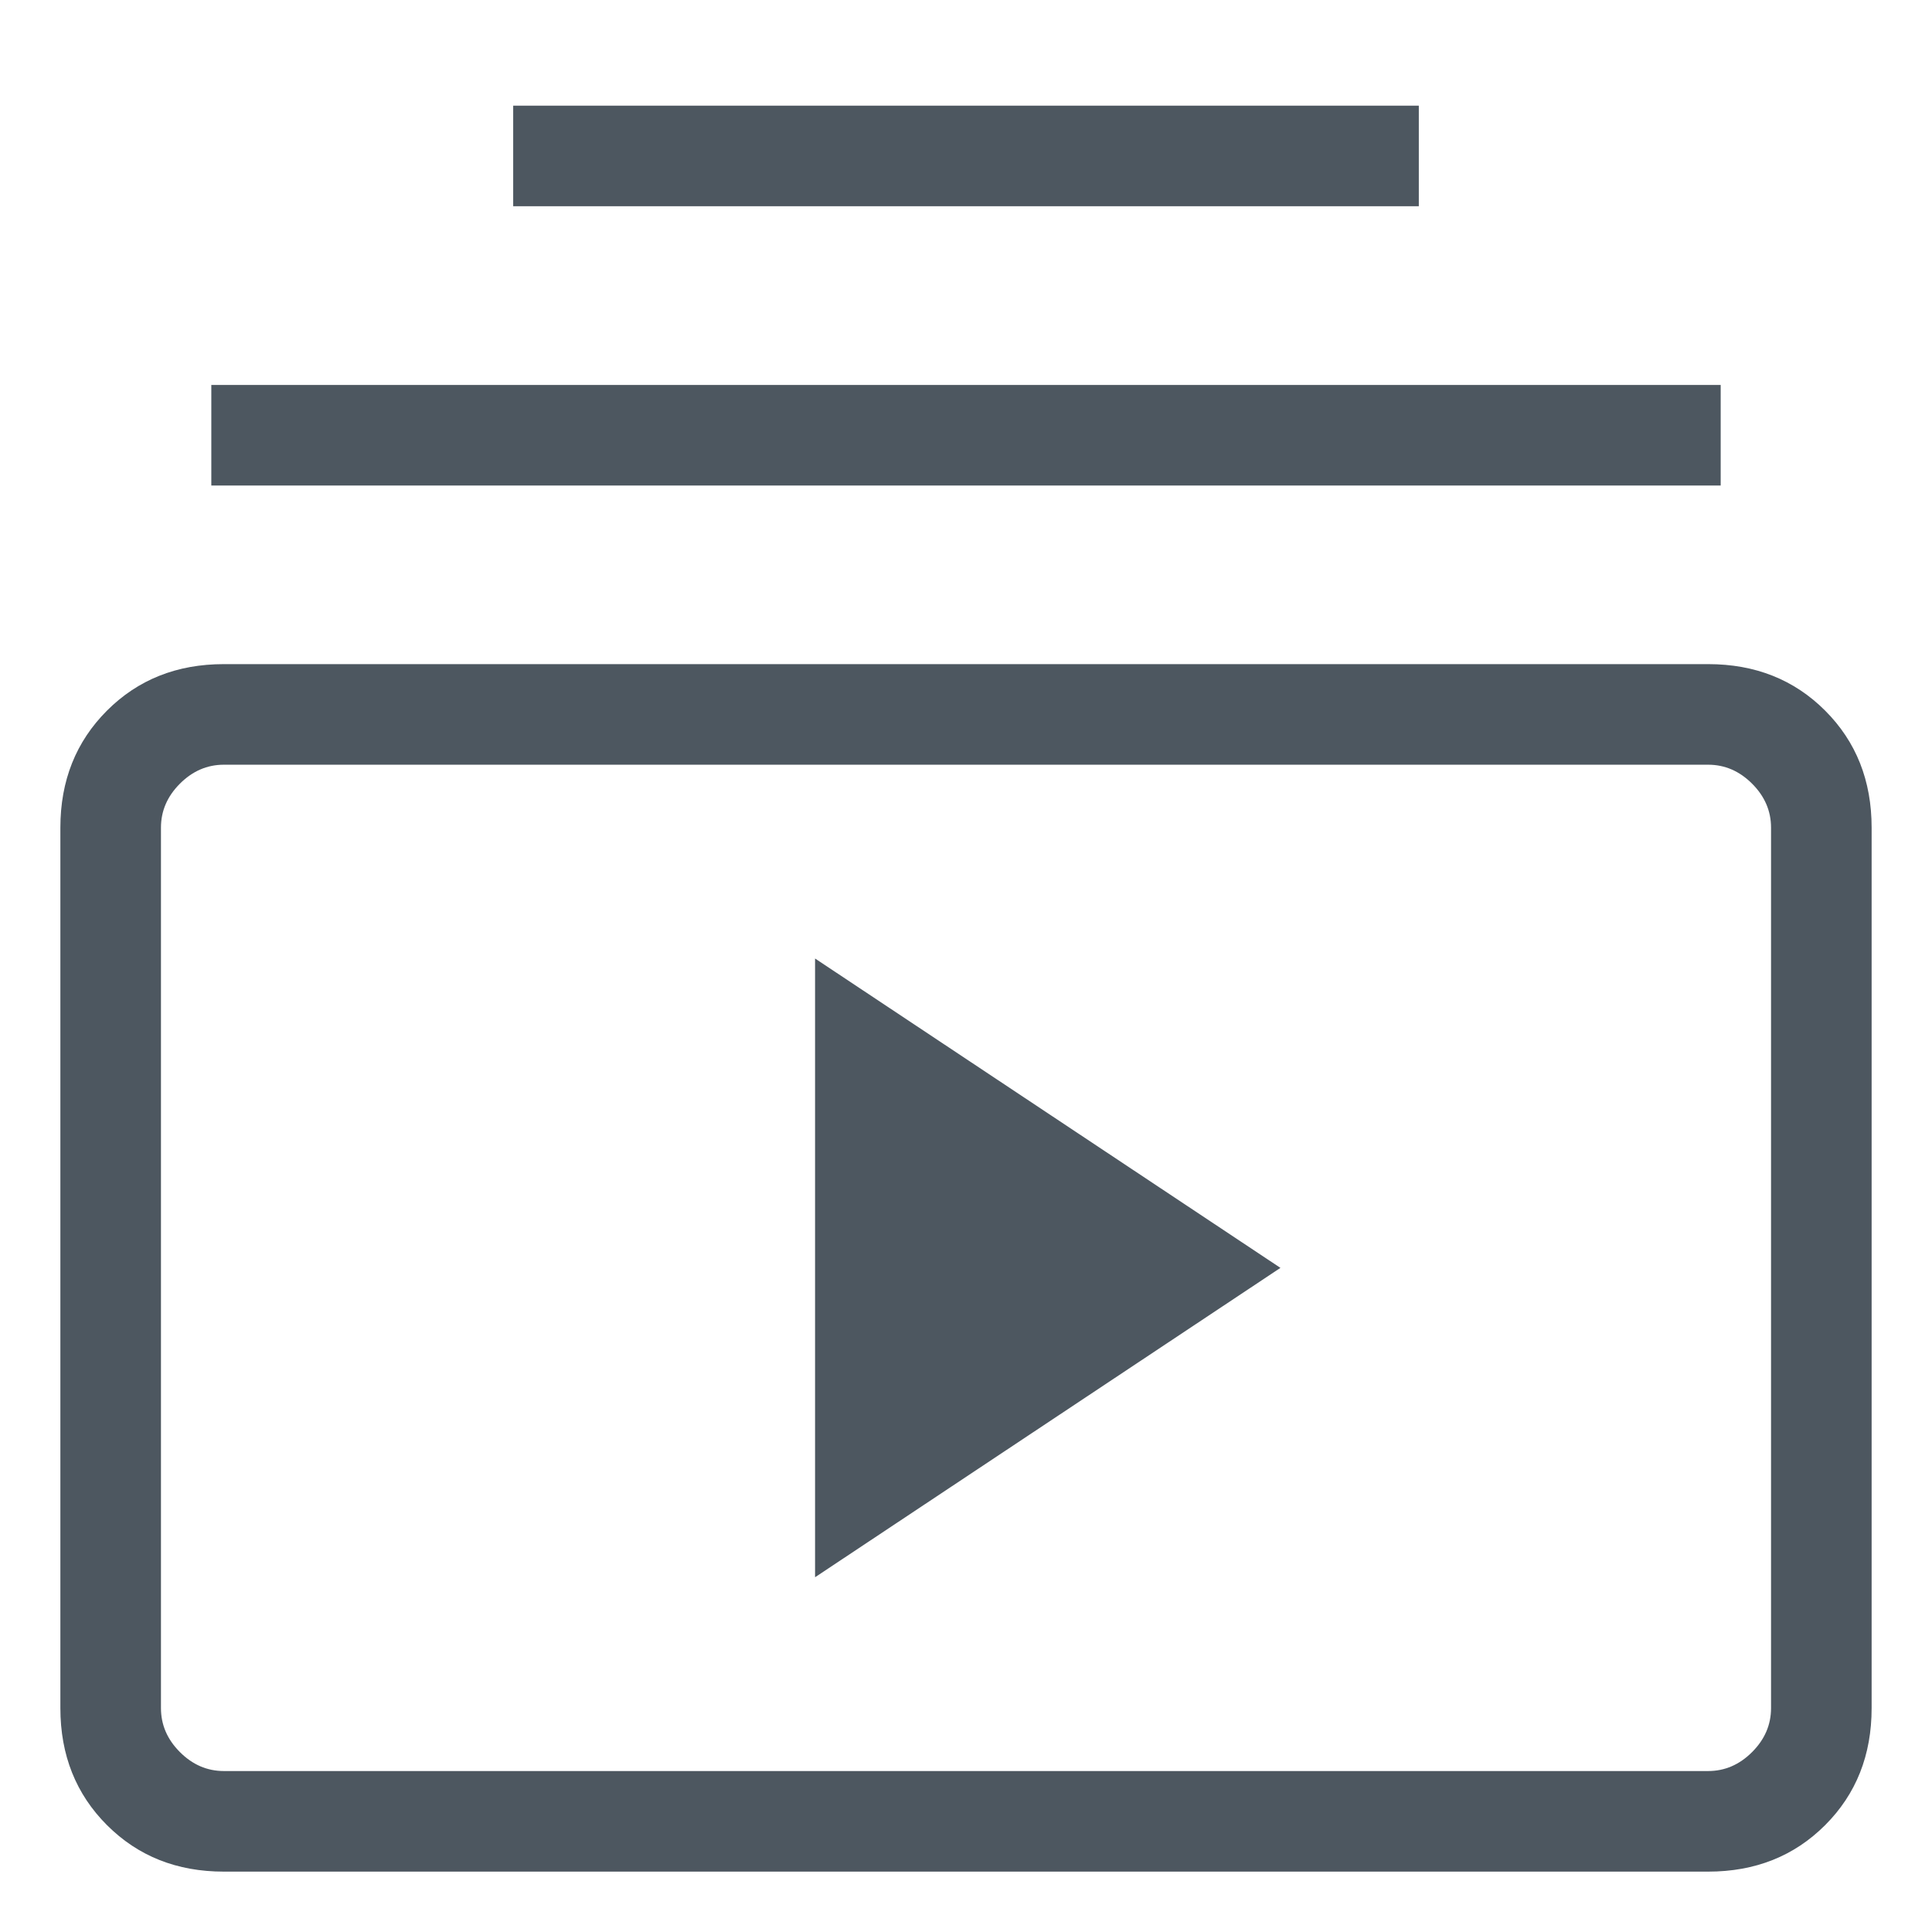 <svg width="16" height="16" viewBox="0 0 16 16" fill="none" xmlns="http://www.w3.org/2000/svg">
<path d="M4.25 1.708V0.875H11.75V1.708H4.25ZM1.75 4.021V3.188H14.25V4.021H1.75ZM1.854 15.5C1.465 15.5 1.143 15.372 0.886 15.115C0.629 14.858 0.5 14.535 0.5 14.146V6.854C0.5 6.465 0.629 6.142 0.886 5.885C1.143 5.628 1.465 5.5 1.854 5.5H14.146C14.535 5.5 14.858 5.628 15.115 5.885C15.372 6.142 15.5 6.465 15.5 6.854V14.146C15.5 14.535 15.372 14.858 15.115 15.115C14.858 15.372 14.535 15.5 14.146 15.5H1.854ZM1.854 14.667H14.146C14.285 14.667 14.406 14.614 14.51 14.51C14.614 14.406 14.667 14.285 14.667 14.146V6.854C14.667 6.715 14.614 6.594 14.51 6.49C14.406 6.386 14.285 6.333 14.146 6.333H1.854C1.715 6.333 1.594 6.386 1.49 6.49C1.386 6.594 1.333 6.715 1.333 6.854V14.146C1.333 14.285 1.386 14.406 1.49 14.51C1.594 14.614 1.715 14.667 1.854 14.667ZM6.75 13.062L10.604 10.5L6.75 7.938V13.062Z" fill="#4D5760"/>
</svg>
